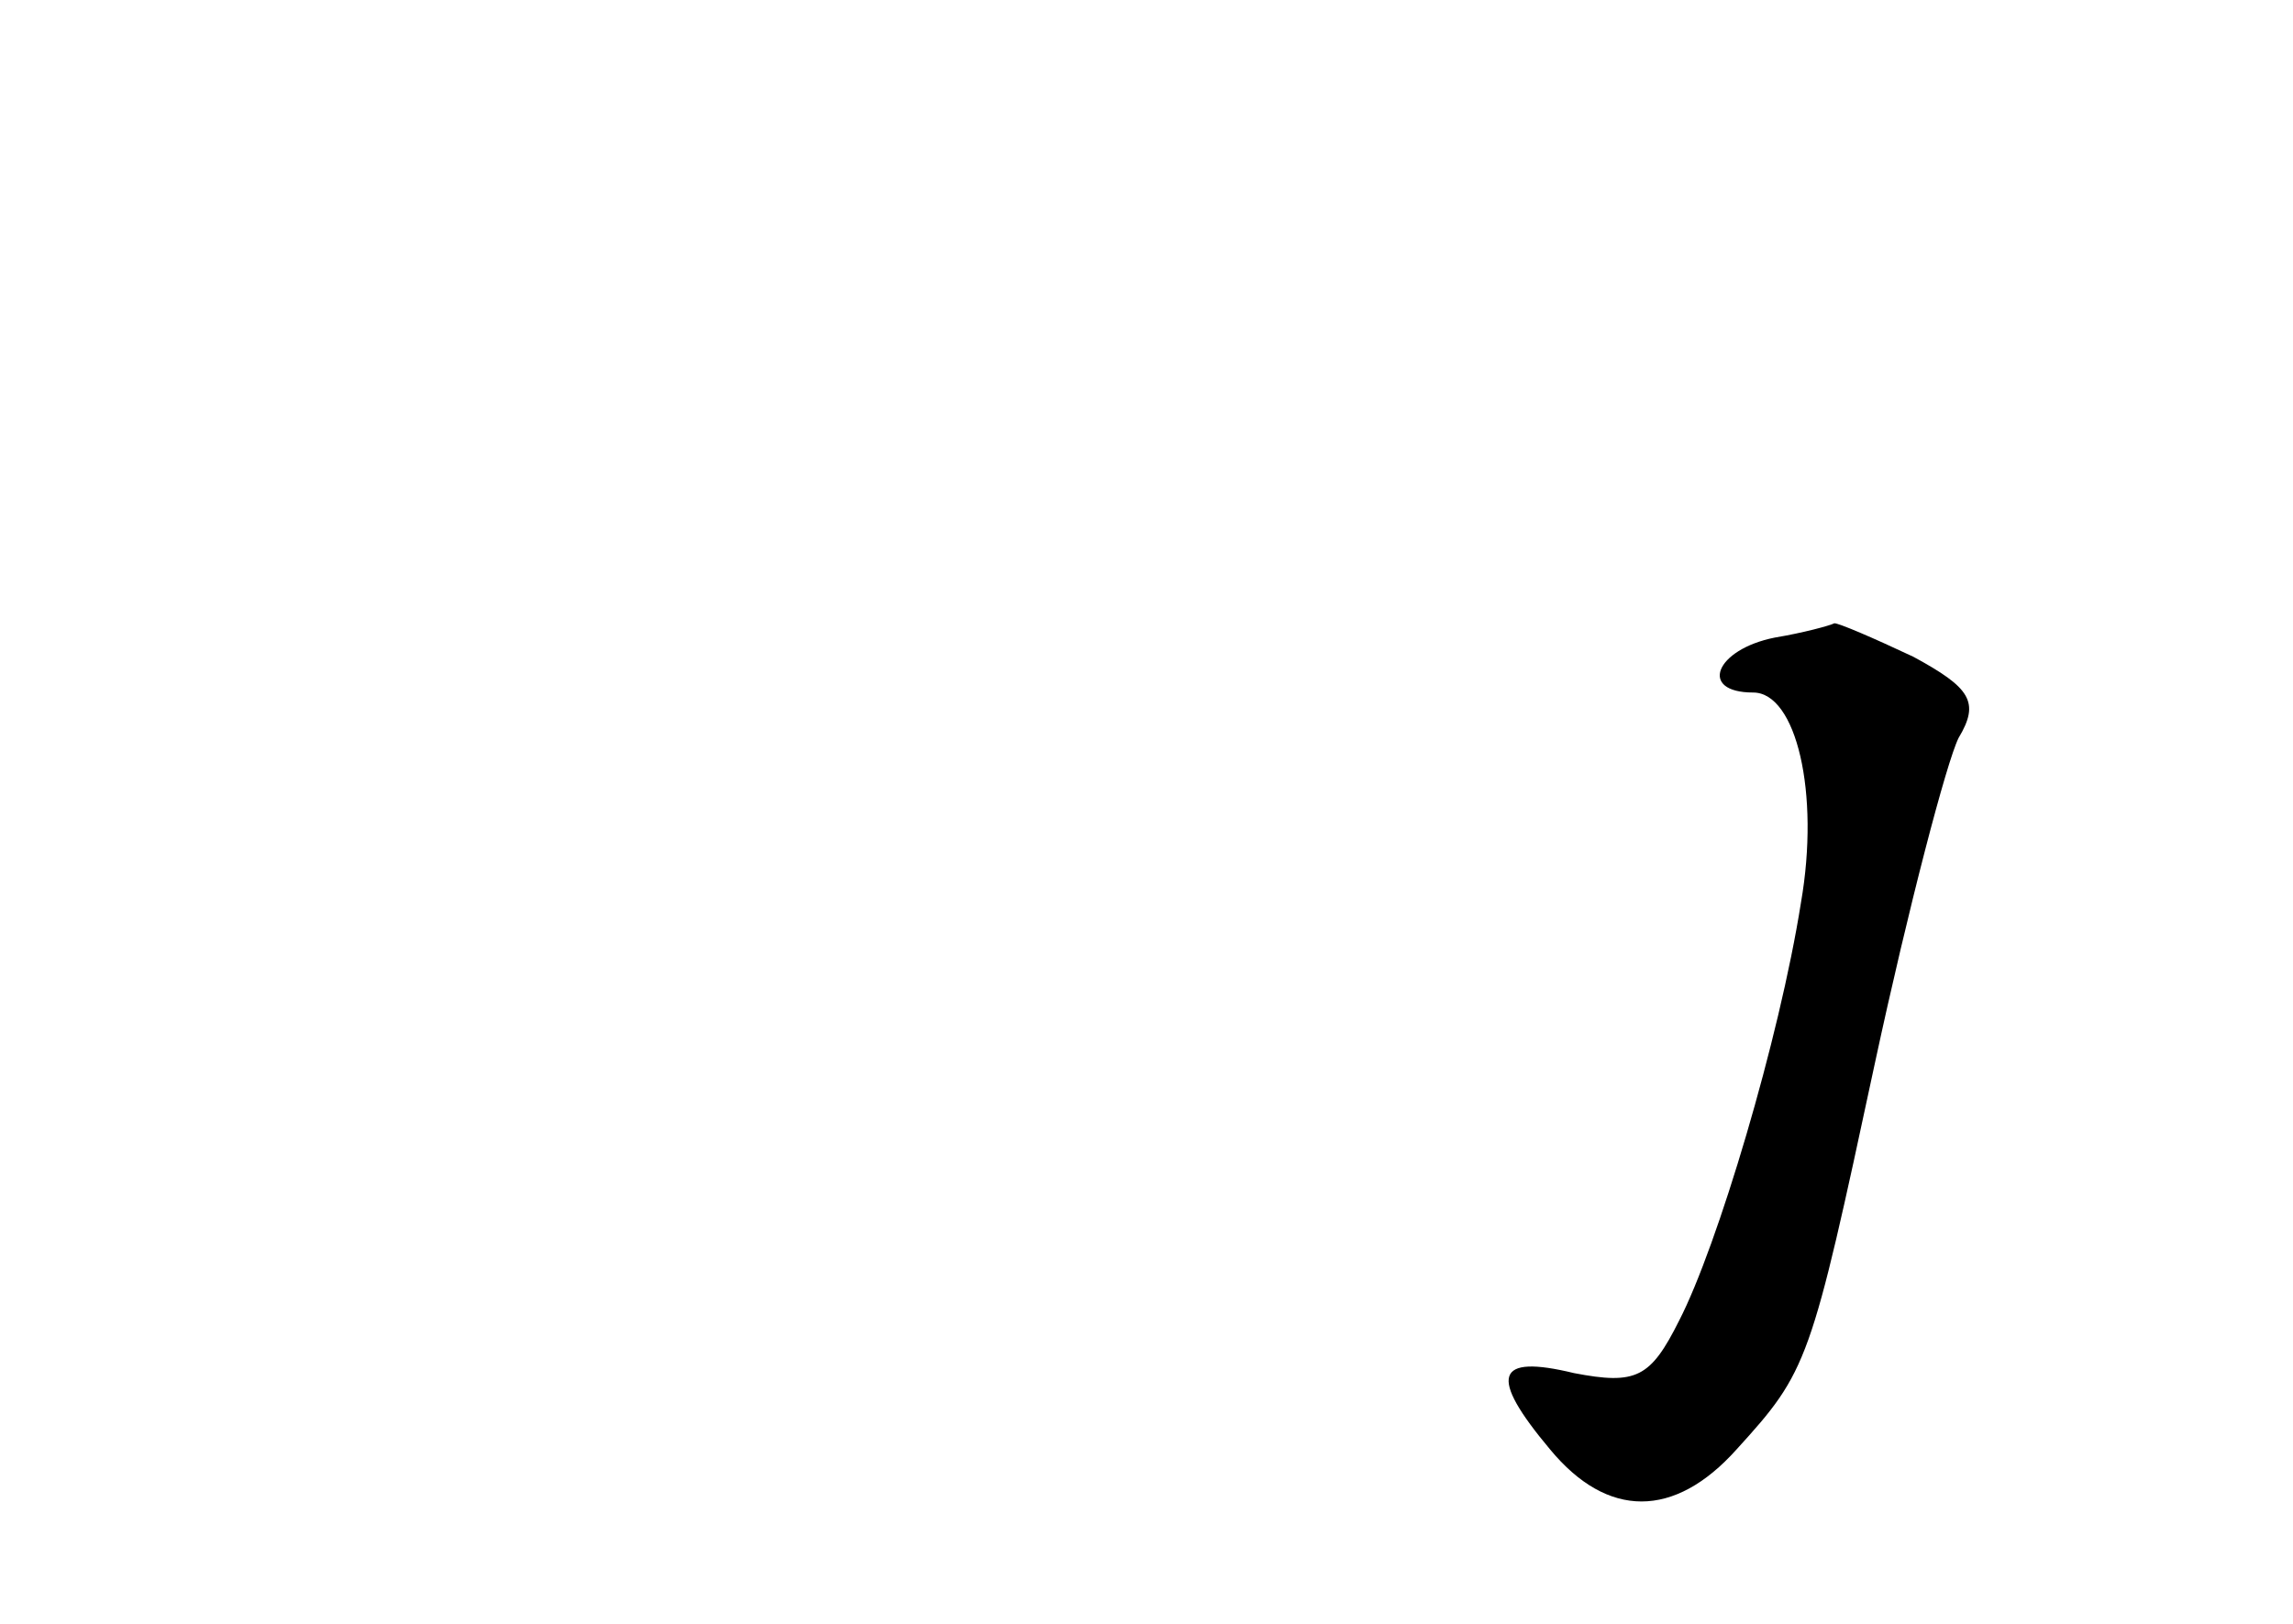 <?xml version="1.0" standalone="no"?>
<!DOCTYPE svg PUBLIC "-//W3C//DTD SVG 20010904//EN"
 "http://www.w3.org/TR/2001/REC-SVG-20010904/DTD/svg10.dtd">
<svg version="1.0" xmlns="http://www.w3.org/2000/svg"
 width="96pt" height="68pt" viewBox="0 0 96 68"
 preserveAspectRatio="xMidYMid meet">
<g transform="translate(0,68) scale(0.1,-0.1)"
fill="#000000" stroke="none">
<path d="M743 413 c-25 -5 -32 -23 -9 -23 18 0 28 -42 20 -88 -9 -57 -35 -144
-51 -175 -12 -24 -18 -27 -44 -22 -33 8 -36 -1 -10 -32 24 -29 52 -29 78 0 30
33 31 36 58 162 14 65 30 126 35 136 9 15 5 21 -19 34 -17 8 -31 14 -33 14 -2
-1 -13 -4 -25 -6z"/>
</g>
</svg>
